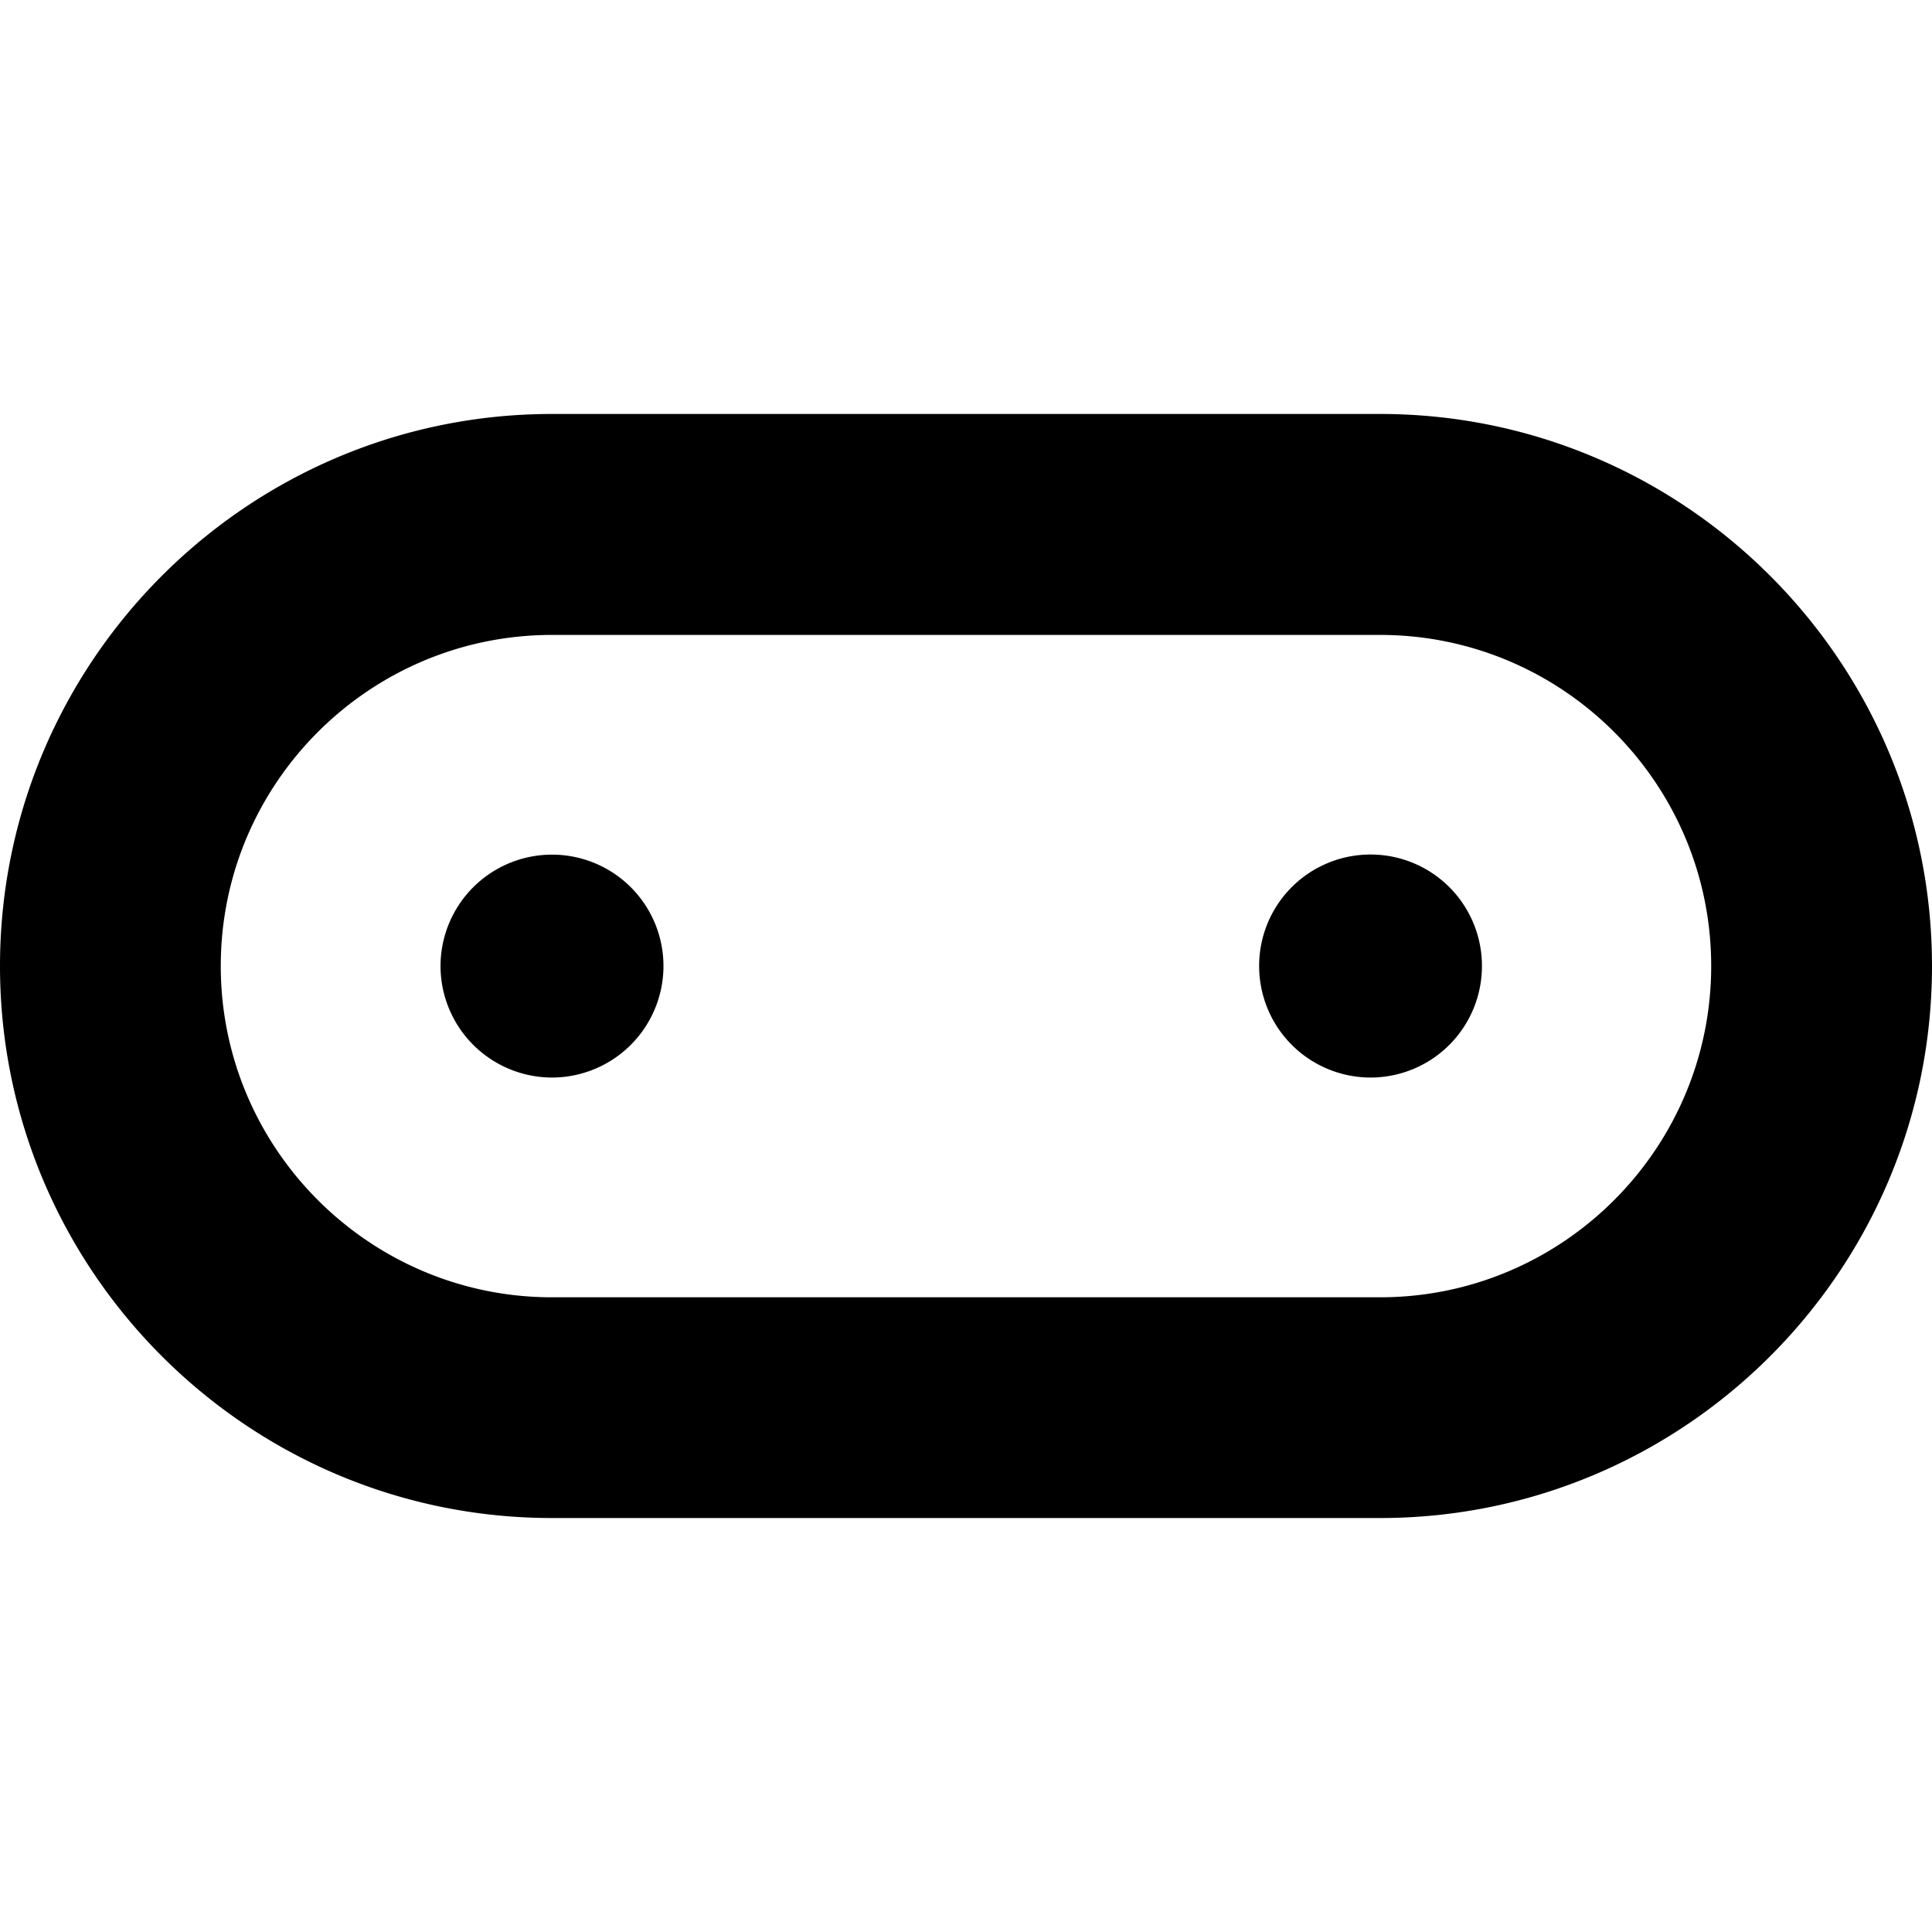 <svg xmlns="http://www.w3.org/2000/svg" aria-labelledby="title desc" viewBox="0 0 52.672 52.672"><path fill="none" d="M0 18.461h195.474v34.211H0z"/><path d="M37.363 29.377a3.04 3.04 0 01-3.035-3.042 3.035 3.035 0 013.035-3.038 3.035 3.035 0 013.039 3.038 3.038 3.038 0 01-3.039 3.042M15.052 23.3a3.04 3.04 0 00-3.042 3.035 3.044 3.044 0 003.042 3.042 3.042 3.042 0 003.036-3.042 3.037 3.037 0 00-3.036-3.035m-.003-5.99h22.576c4.979 0 9.027 4.047 9.027 9.027 0 4.979-4.049 9.031-9.027 9.031H15.049c-4.977 0-9.03-4.053-9.03-9.031-.001-4.98 4.053-9.027 9.03-9.027m22.576 24.076c8.299 0 15.047-6.75 15.047-15.049s-6.748-15.051-15.047-15.051H15.049C6.75 11.286 0 18.038 0 26.337s6.75 15.049 15.049 15.049h22.576"/></svg>